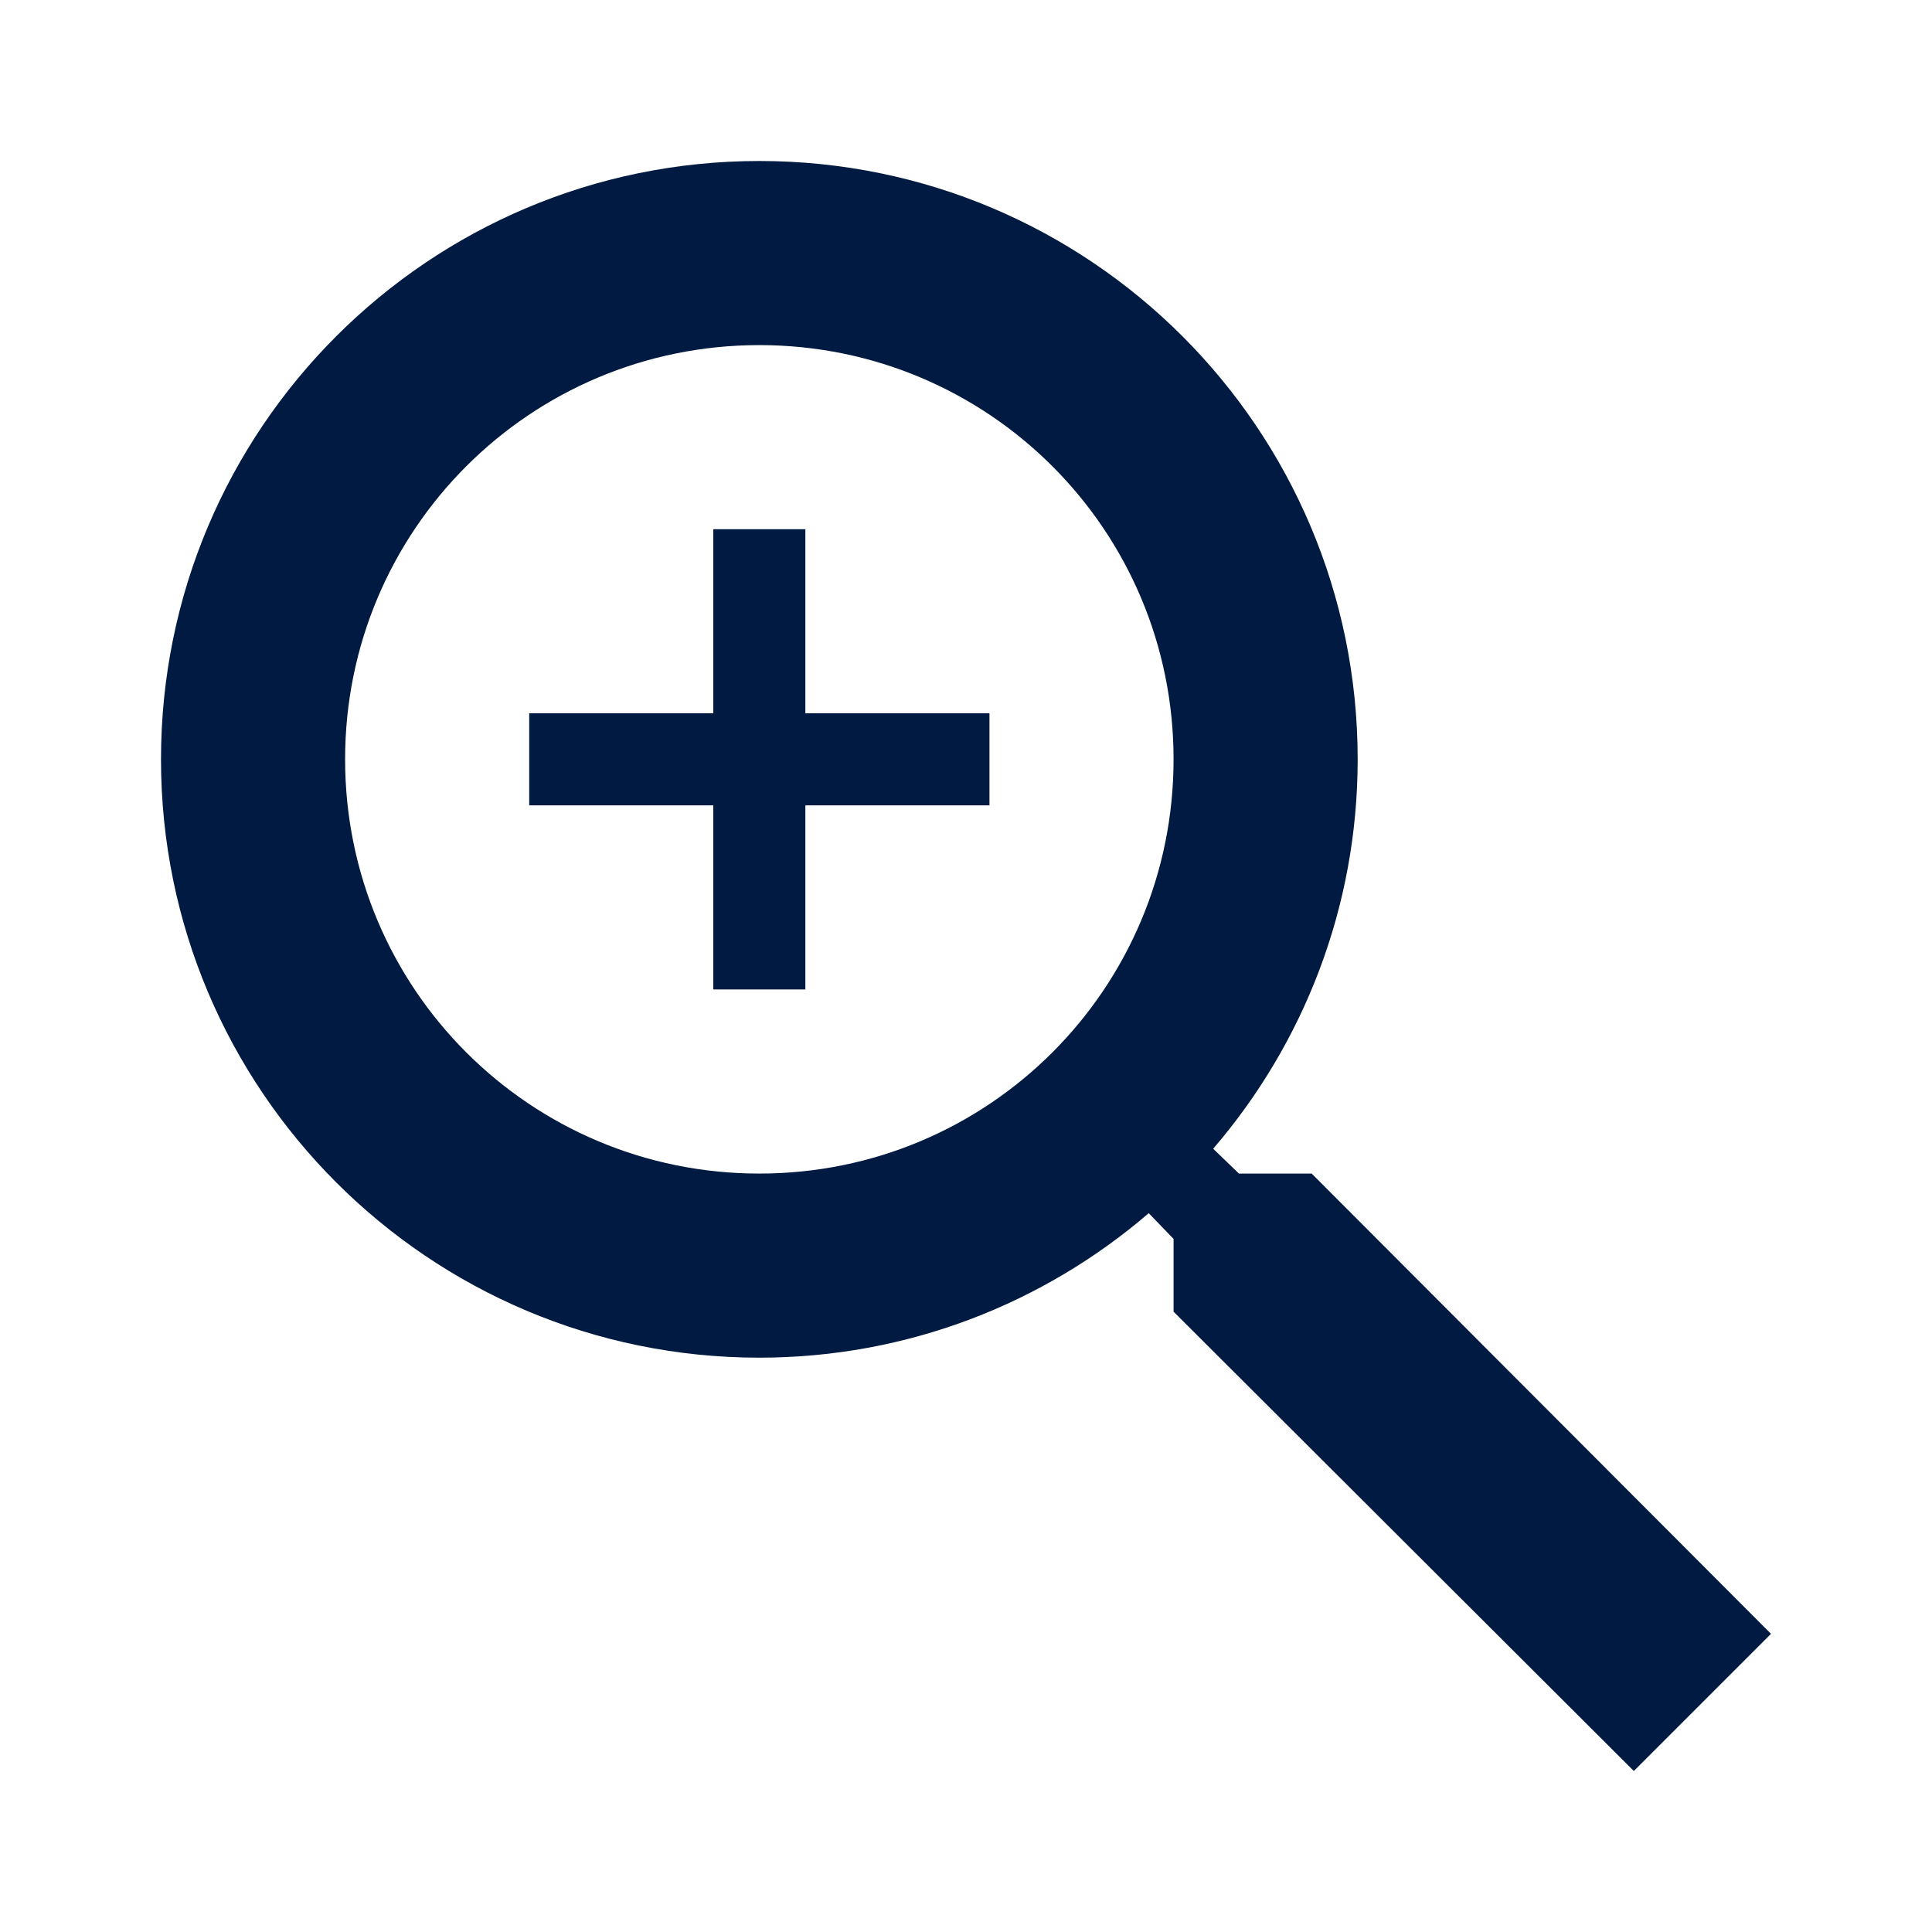 <svg width="48" height="48" viewBox="0 0 48 48" fill="none" xmlns="http://www.w3.org/2000/svg">
<g clip-path="url(#clip0_166_15690)">
<path fill-rule="evenodd" clip-rule="evenodd" d="M32.588 29.157H30.781L30.141 28.54C32.382 25.933 33.731 22.548 33.731 18.866C33.731 10.655 27.076 4 18.866 4C10.655 4 4 10.655 4 18.866C4 27.076 10.655 33.731 18.866 33.731C22.548 33.731 25.933 32.382 28.54 30.141L29.157 30.781V32.588L40.592 44L44 40.592L32.588 29.157ZM18.865 29.157C13.171 29.157 8.574 24.56 8.574 18.865C8.574 13.171 13.171 8.574 18.865 8.574C24.56 8.574 29.157 13.171 29.157 18.865C29.157 24.56 24.56 29.157 18.865 29.157ZM20.009 13.148H17.722V17.722H13.148V20.009H17.722V24.583H20.009V20.009H24.583V17.722H20.009V13.148Z" fill="#001A41"/>
</g>
<defs>
<clipPath id="clip0_166_15690">
<rect width="40" height="40" fill="white" transform="translate(4 4)"/>
</clipPath>
</defs>
</svg>
